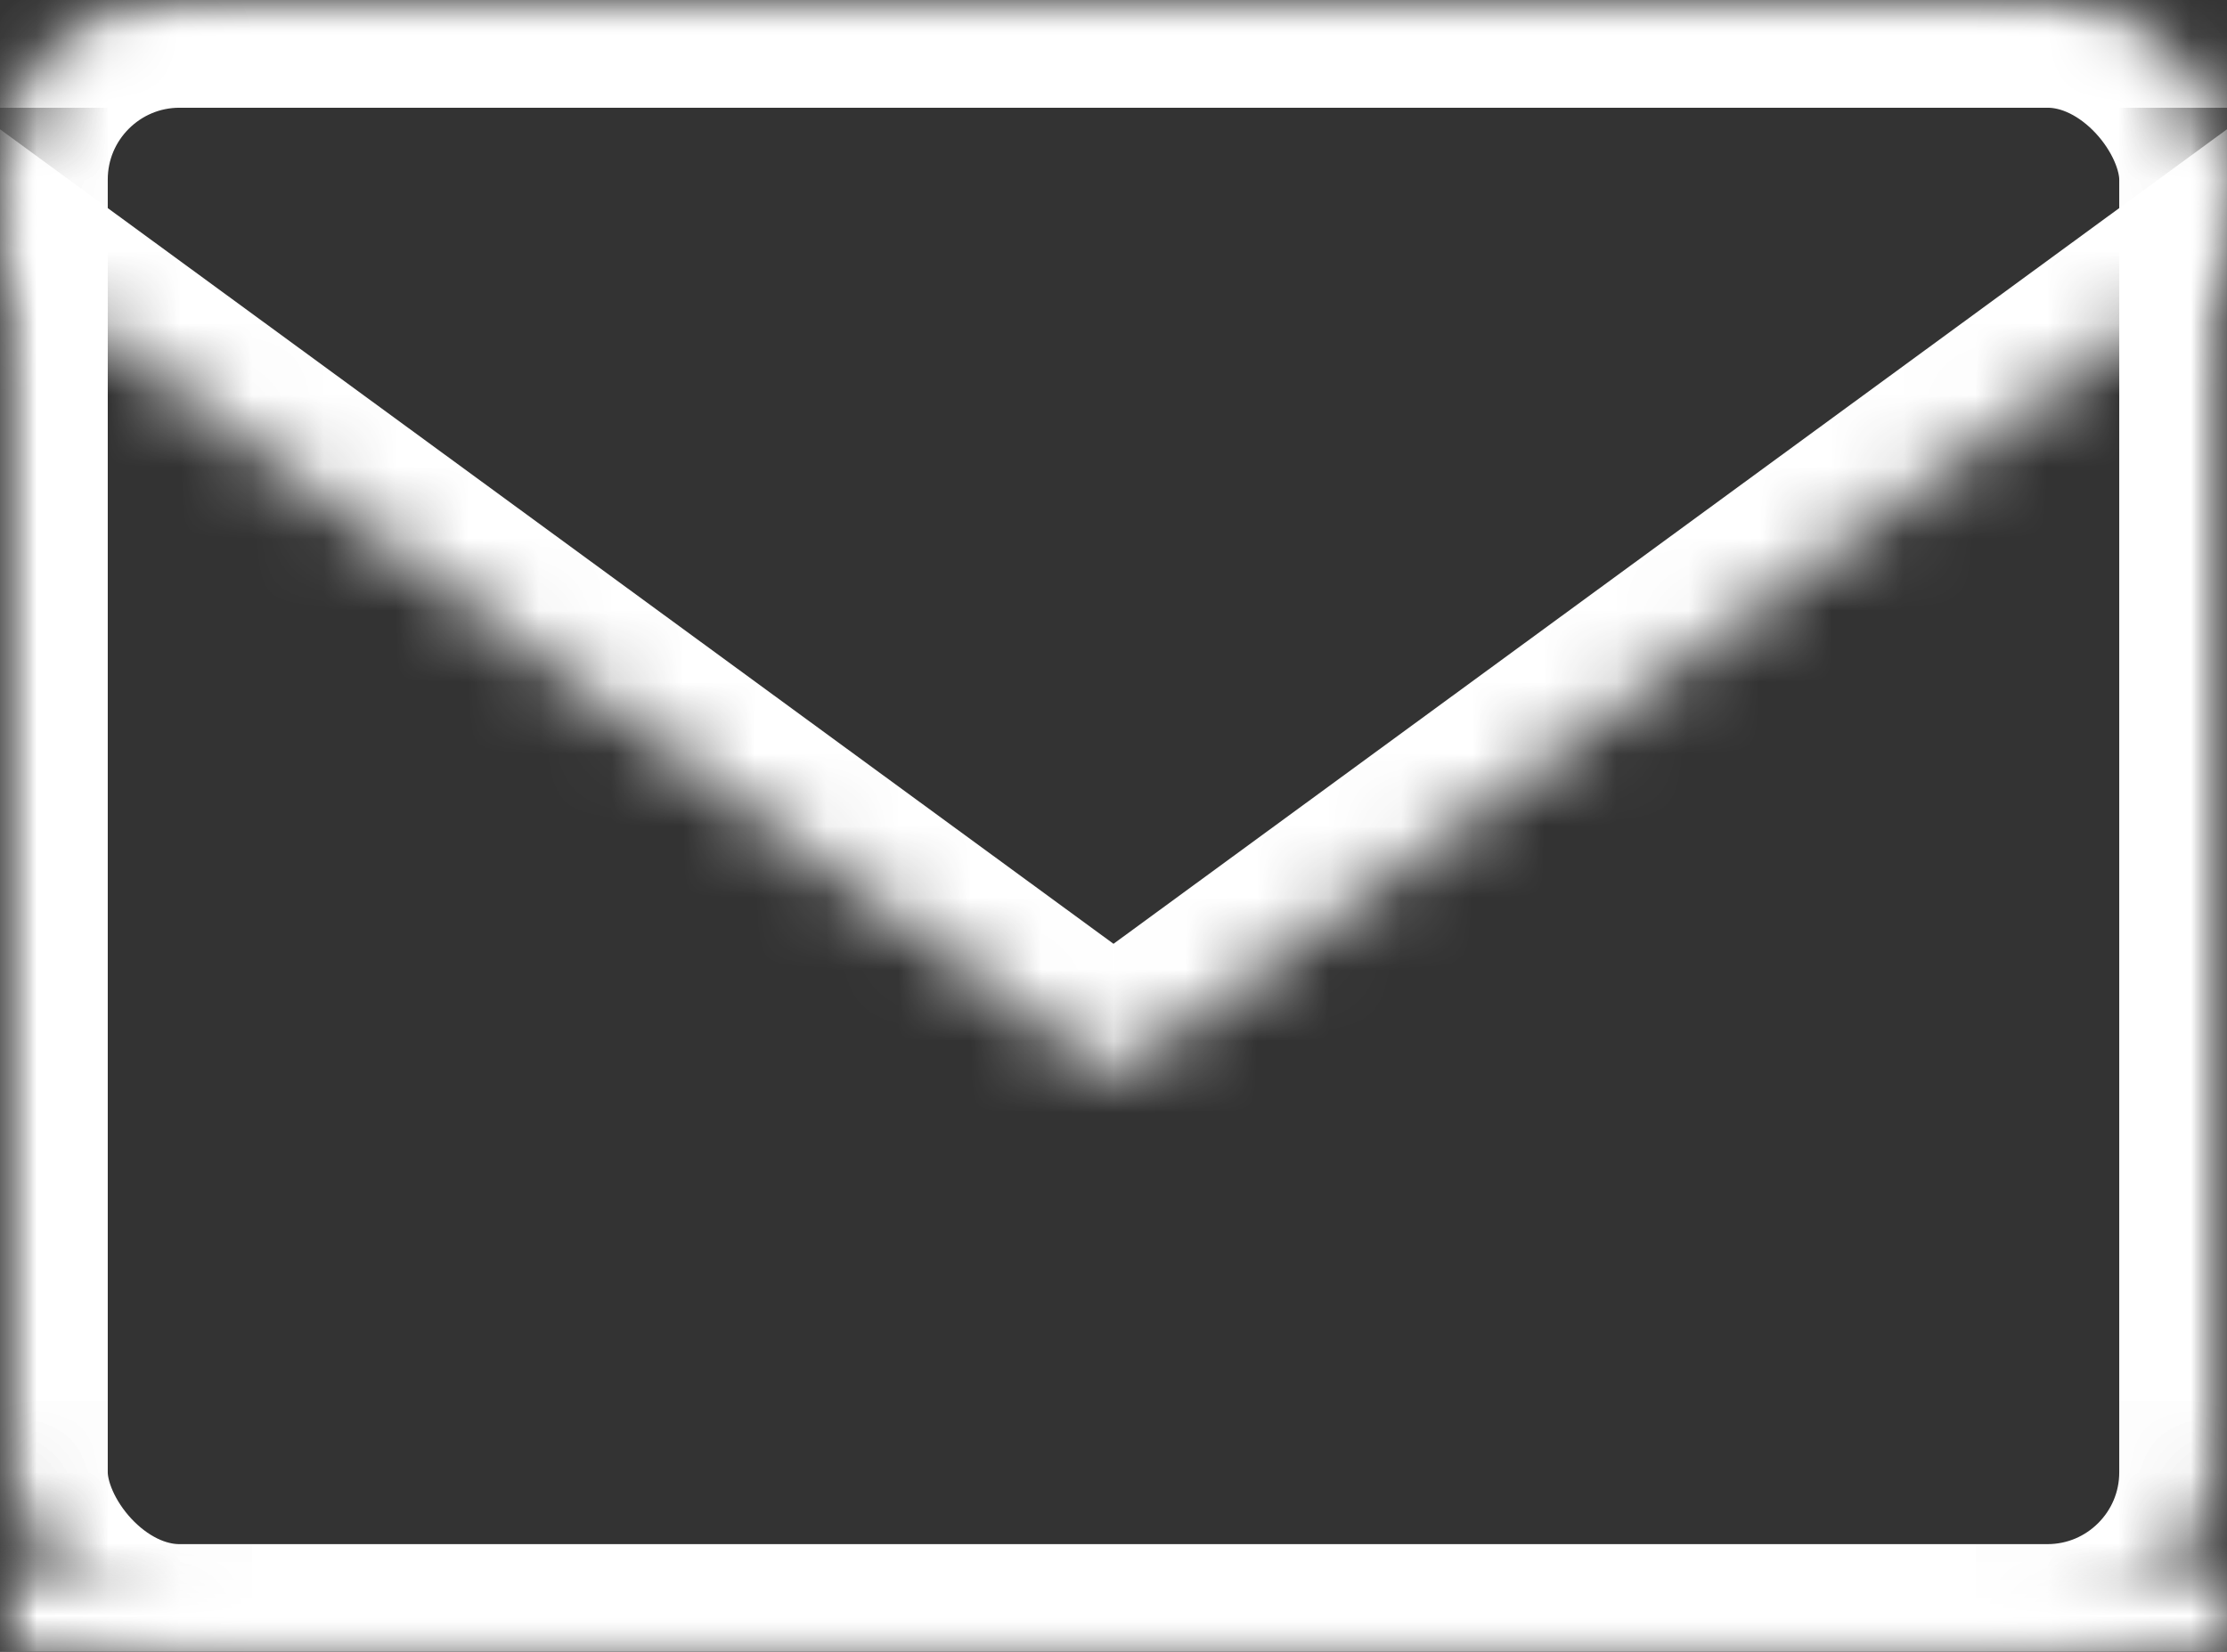 <?xml version="1.0" encoding="UTF-8" standalone="no"?>
<svg width="31px" height="23px" viewBox="0 0 31 23" version="1.1" xmlns="http://www.w3.org/2000/svg" xmlns:xlink="http://www.w3.org/1999/xlink">
    <rect x="0" y="0" width="31" height="23" fill="#333333" stroke="none"/>
    <!-- Generator: Sketch 39.1 (31720) - http://www.bohemiancoding.com/sketch -->
    <title>email</title>
    <desc>Created with Sketch.</desc>
    <defs>
        <rect id="path-1" x="0" y="0" width="31" height="23" rx="2.5"></rect>
        <mask id="mask-2" maskContentUnits="userSpaceOnUse" maskUnits="objectBoundingBox" x="0" y="0" width="31" height="23" fill="white">
            <use xlink:href="#path-1"></use>
        </mask>
        <mask id="mask-4" maskContentUnits="userSpaceOnUse" maskUnits="objectBoundingBox" x="0" y="0" width="31" height="23" fill="white">
            <use xlink:href="#path-1"></use>
        </mask>
        <path d="M11.181,23 C5.787,19 -5,11 -5,11 L36,11 L19.834,22.989" id="path-5"></path>
        <mask id="mask-6" maskContentUnits="userSpaceOnUse" maskUnits="objectBoundingBox" x="0" y="0" width="41" height="12" fill="white">
            <use xlink:href="#path-5"></use>
        </mask>
        <polygon id="path-7" points="-5 0 36 0 15.5 15"></polygon>
        <mask id="mask-8" maskContentUnits="userSpaceOnUse" maskUnits="objectBoundingBox" x="0" y="0" width="41" height="15" fill="white">
            <use xlink:href="#path-7"></use>
        </mask>
    </defs>
    <g id="myU" stroke="none" stroke-width="1" fill="none" fill-rule="evenodd">
        <g id="Large-Devices:-Desktops-landing-fixes-v2" transform="translate(-343, -4332)">
            <g id="footer" transform="translate(0, 4302)">
                <g id="footer-" transform="translate(123, 0)">
                    <g id="social" transform="translate(30, 28)">
                        <g id="email" transform="translate(190, 2)">
                            <mask id="mask-3" fill="white">
                                <use xlink:href="#path-1"></use>
                            </mask>
                            <g id="Combined-Shape" stroke="#FFFFFF" mask="url(#mask-2)" stroke-width="3">
                                <use mask="url(#mask-4)" xlink:href="#path-1"></use>
                            </g>
                            <g id="Triangle" mask="url(#mask-3)" transform="translate(15.5, 17) scale(1, -1) translate(-15.5, -17) " stroke-linecap="round" stroke-width="3" stroke="#FFFFFF" stroke-linejoin="round">
                                <use mask="url(#mask-6)" xlink:href="#path-5"></use>
                            </g>
                            <g id="Triangle" mask="url(#mask-3)" stroke-linecap="round" stroke-width="3" stroke="#FFFFFF" stroke-linejoin="round">
                                <use mask="url(#mask-8)" xlink:href="#path-7"></use>
                            </g>
                        </g>
                    </g>
                </g>
            </g>
        </g>
    </g>
</svg>
